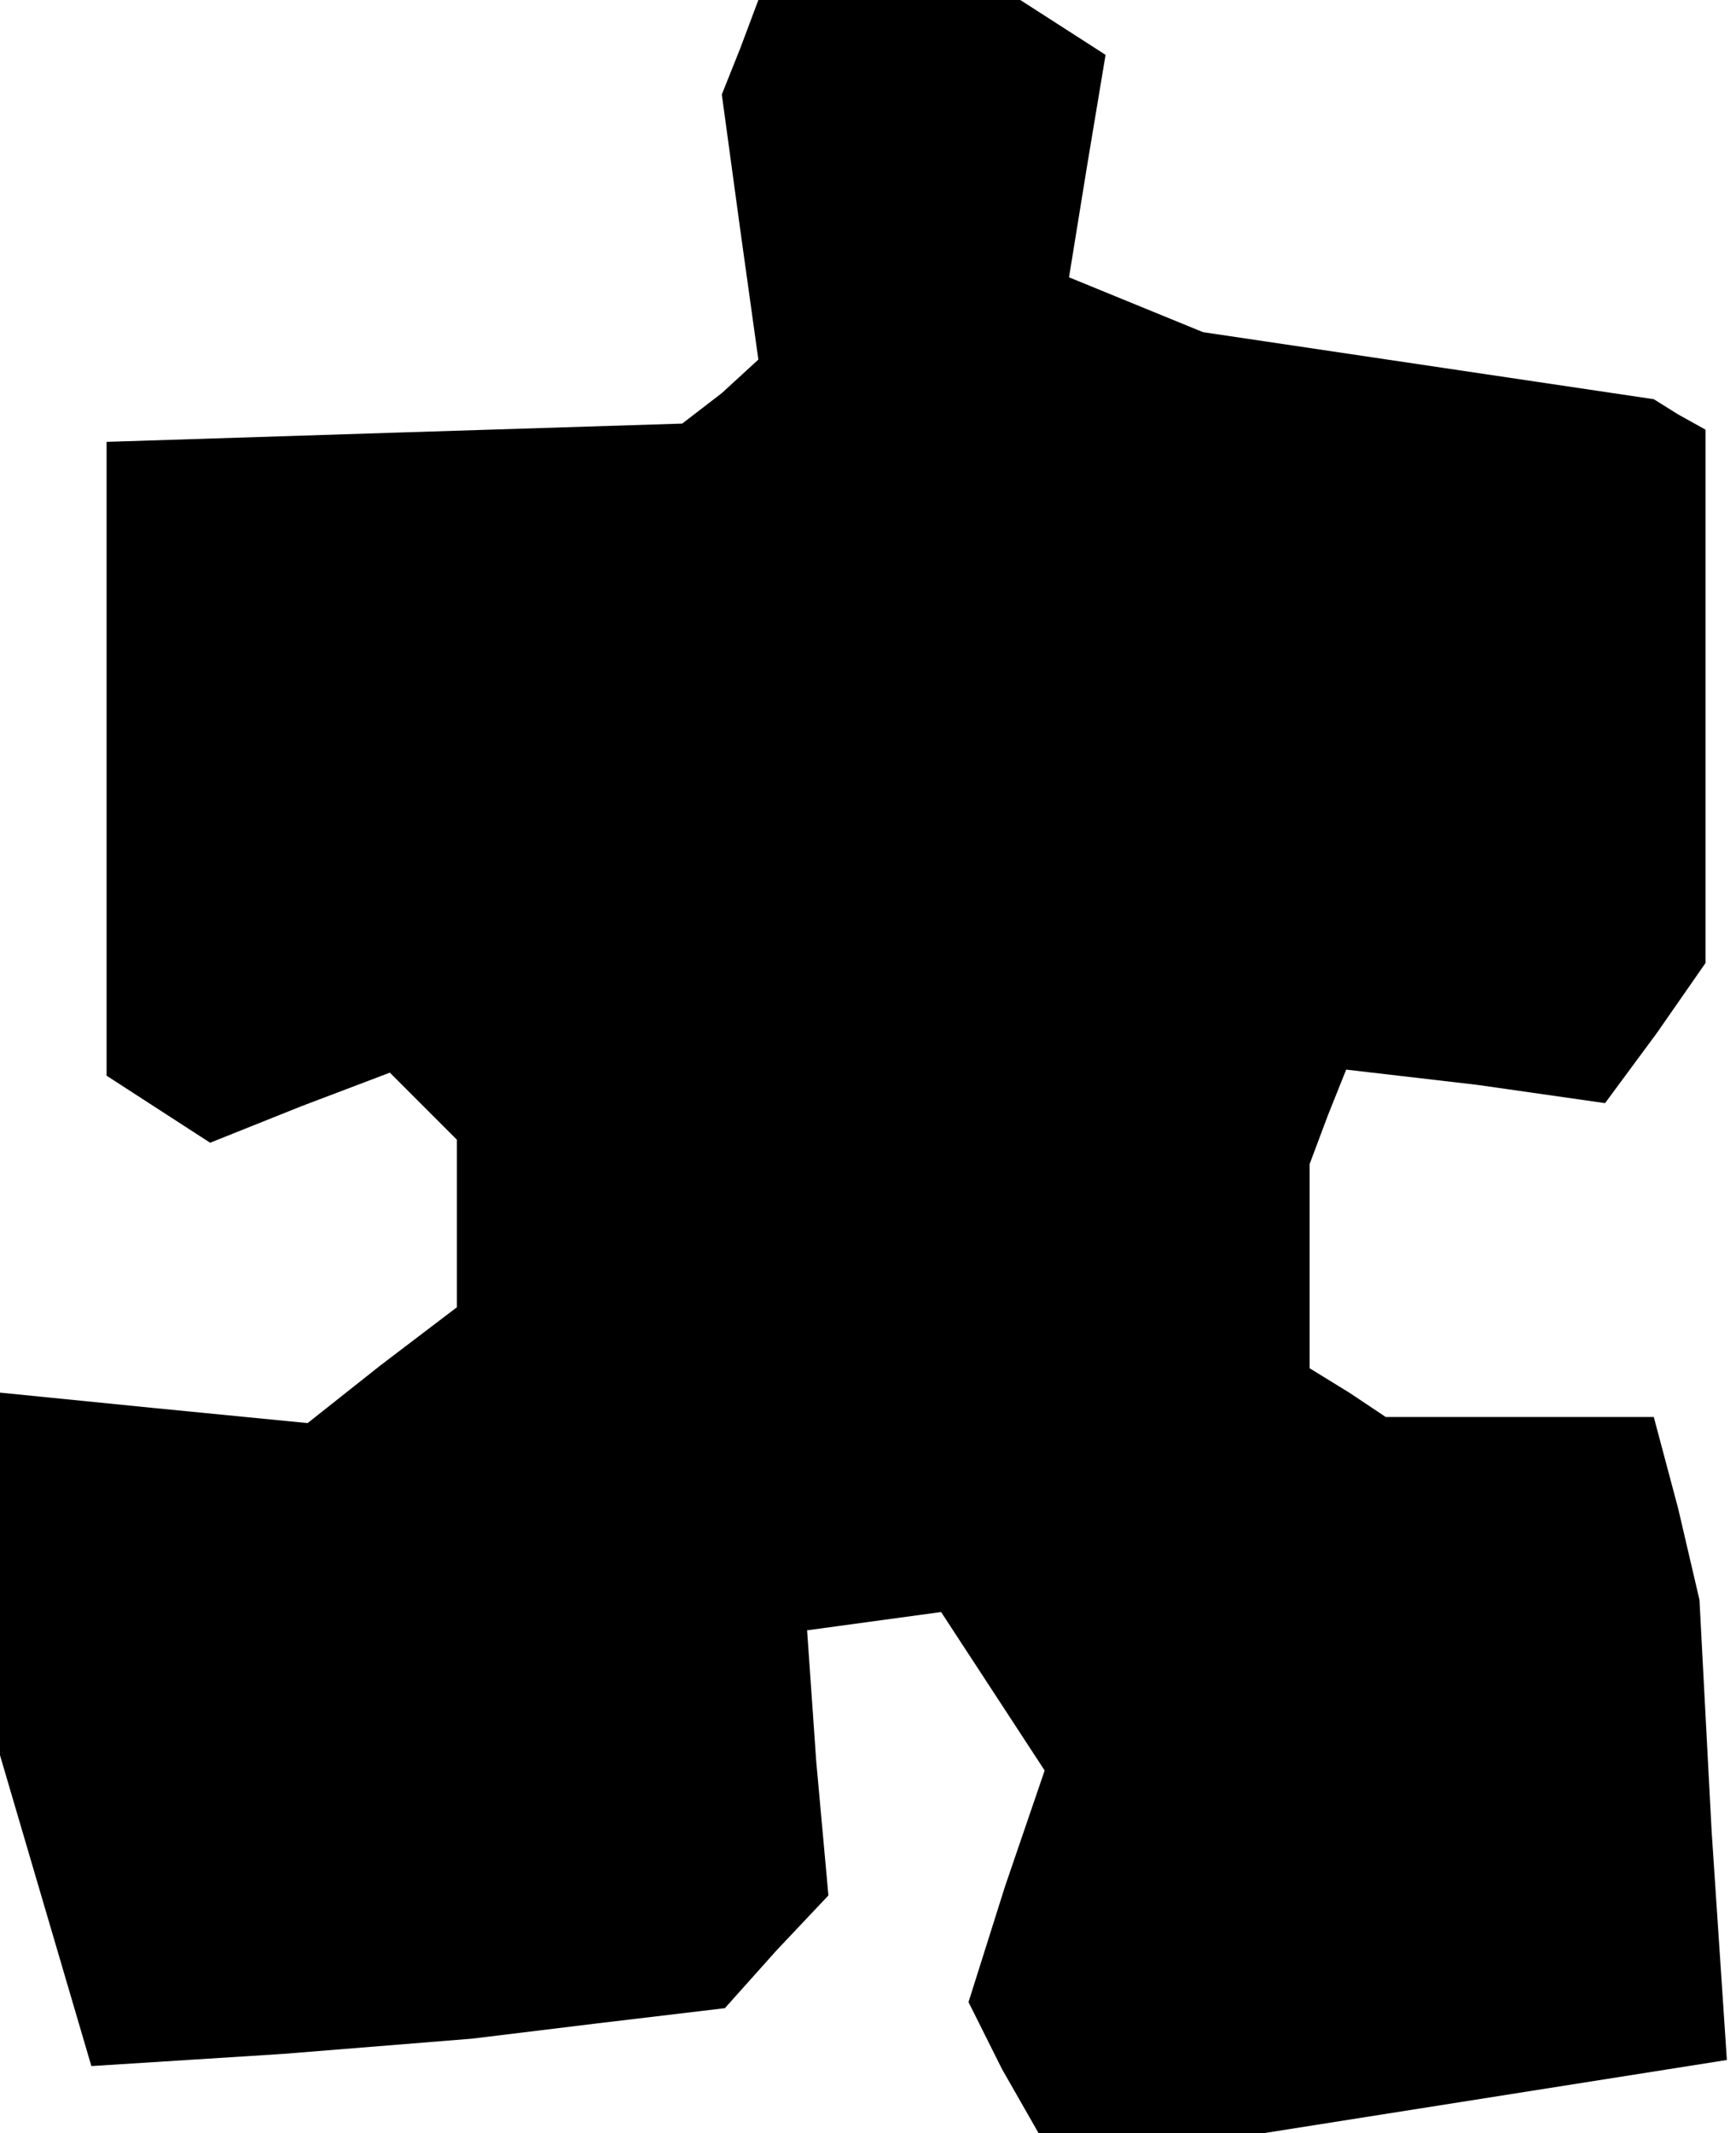 <?xml version="1.0" standalone="no"?>
<!DOCTYPE svg PUBLIC "-//W3C//DTD SVG 20010904//EN"
 "http://www.w3.org/TR/2001/REC-SVG-20010904/DTD/svg10.dtd">
<svg version="1.0" xmlns="http://www.w3.org/2000/svg"
 width="57pt" height="70pt" viewBox="0 0 57 70"
 preserveAspectRatio="xMidYMid meet">
<g transform="translate(0,70) scale(0.1,-0.1)"
fill="#000000" stroke="none">
<path d="M243 684 l-6 -15 6 -44 6 -43 -12 -11 -13 -10 -95 -3 -94 -3 0 -104
0 -104 17 -11 17 -11 30 12 29 11 11 -11 11 -11 0 -27 0 -28 -25 -19 -24 -19
-51 5 -50 5 0 -60 0 -59 15 -51 15 -51 63 4 62 5 41 5 42 5 17 19 17 18 -4 44
-3 43 22 3 22 3 17 -26 17 -26 -13 -38 -12 -38 11 -22 12 -21 37 0 37 0 76 12
76 12 -5 75 -4 76 -7 30 -8 30 -44 0 -44 0 -12 8 -13 8 0 34 0 33 6 16 6 15
43 -5 42 -6 17 23 16 23 0 88 0 87 -9 5 -8 5 -74 11 -74 11 -22 9 -22 9 6 37
6 36 -14 9 -14 9 -43 0 -43 0 -6 -16z"/>
</g>
</svg>
